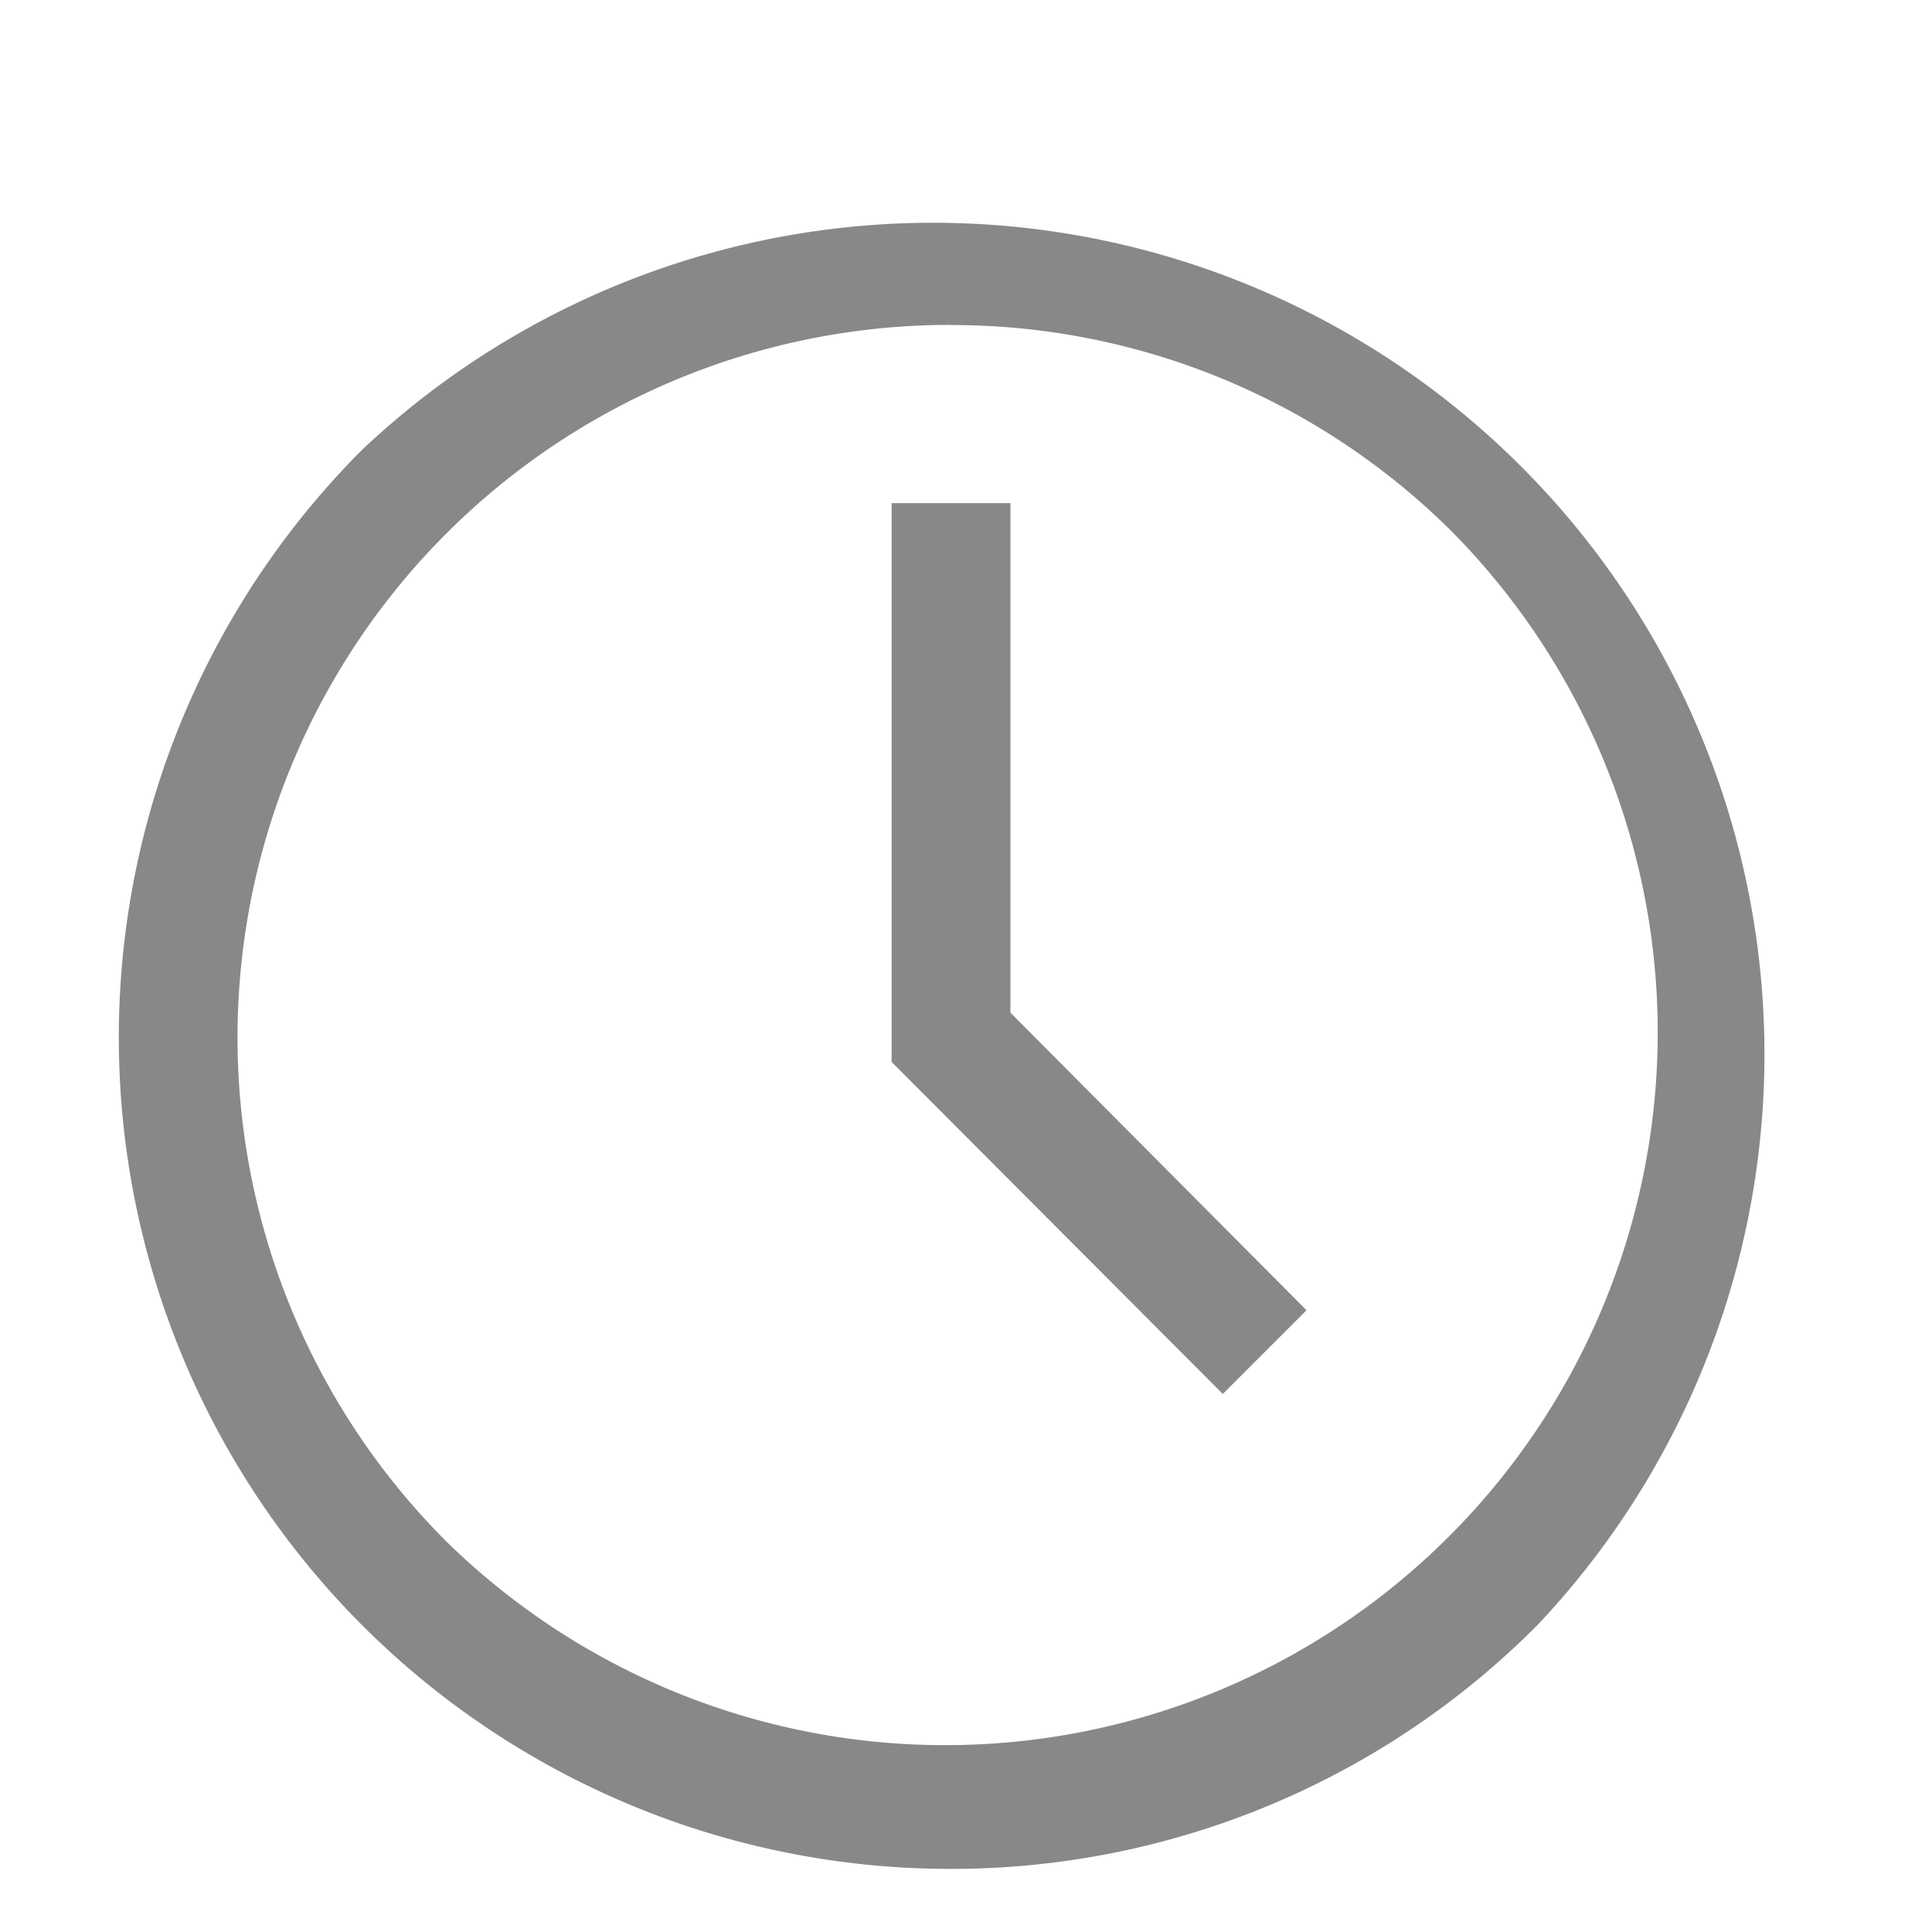 <svg xmlns="http://www.w3.org/2000/svg" width="12" height="12" viewBox="0 0 12 12">
  <defs>
    <style>
      .cls-1, .cls-2 {
        fill: #888;
      }

      .cls-1 {
        opacity: 0;
      }
    </style>
  </defs>
  <g id="time" transform="translate(0 0.346)">
    <g id="icon_time_time_16">
      <rect id="사각형_714" data-name="사각형 714" class="cls-1" width="12" height="12" transform="translate(0 -0.346)"/>
      <path id="Fill" class="cls-2" d="M5.164,10.327A5.164,5.164,0,0,1,1.512,1.512a5.164,5.164,0,0,1,7.3,7.3A5.13,5.13,0,0,1,5.164,10.327Zm0-9.59a4.426,4.426,0,0,0-3.13,7.556A4.426,4.426,0,0,0,8.293,2.034,4.4,4.4,0,0,0,5.164.738ZM6.857,7.377h0L4.8,5.315V1.844h.738V5.009L7.377,6.857l-.52.52Z" transform="translate(0.738 0.935)"/>
    </g>
  </g>
</svg>

